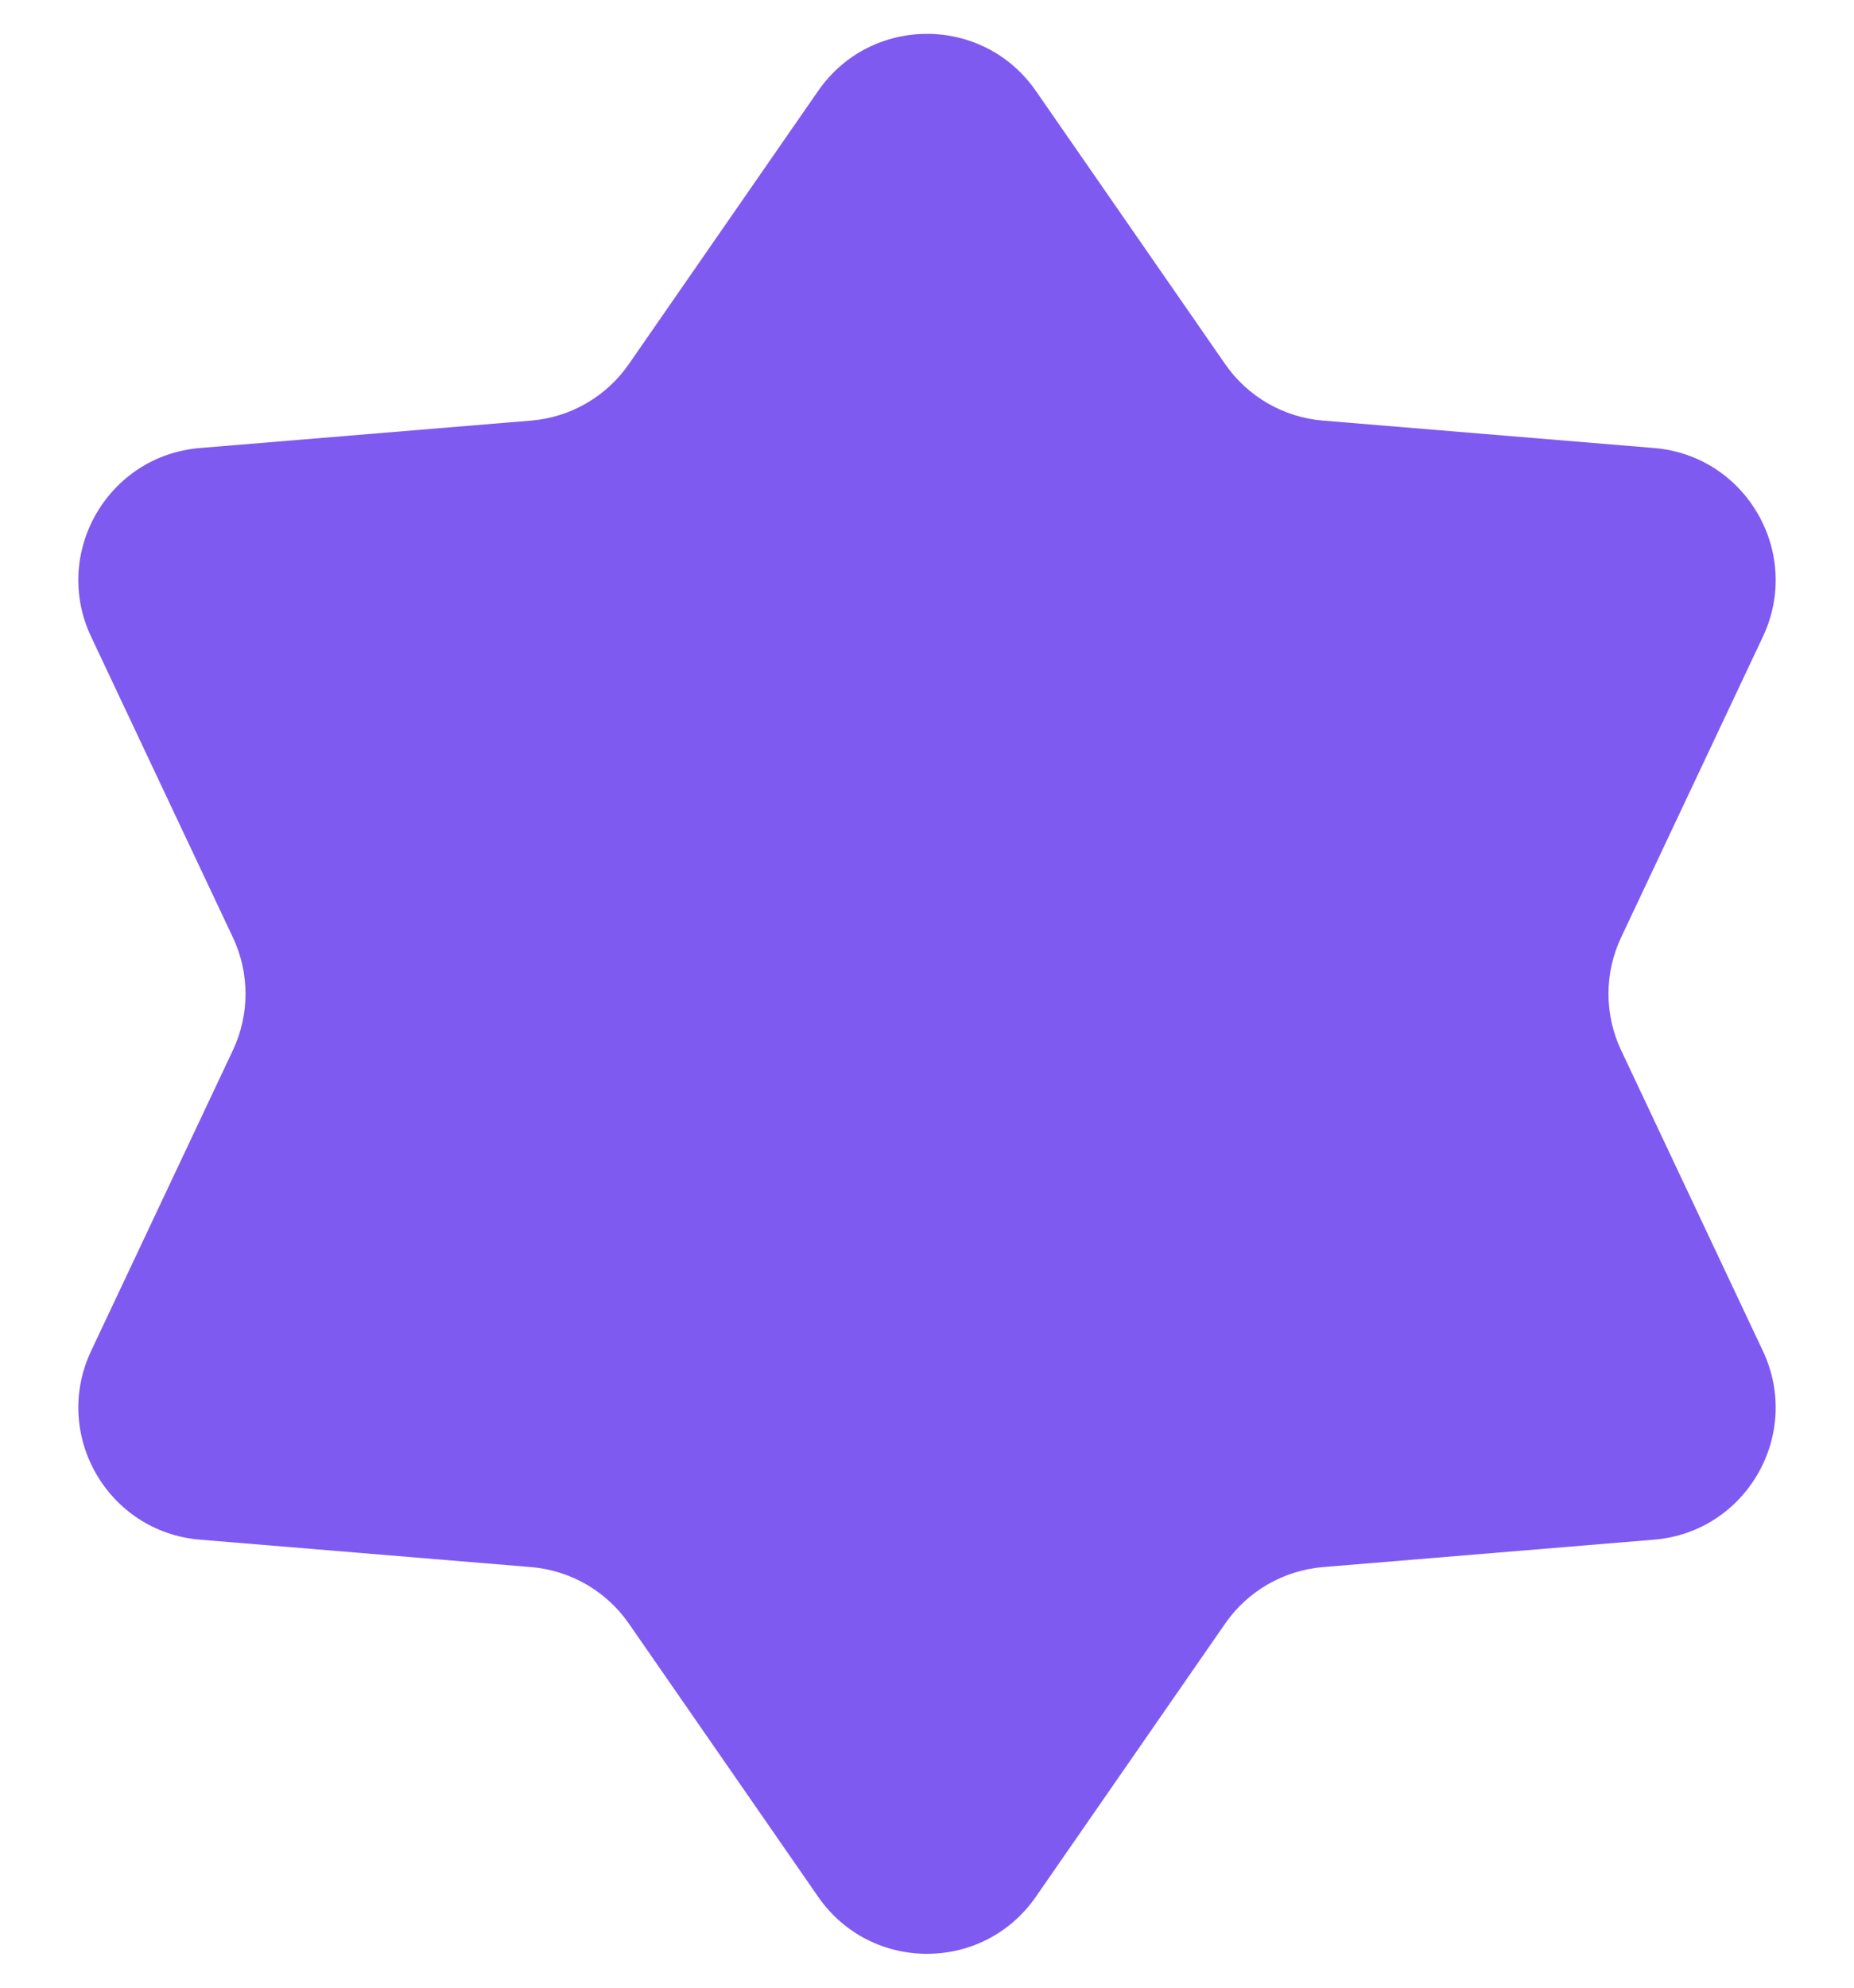 <svg width="14" height="15" viewBox="0 0 14 15" fill="none" xmlns="http://www.w3.org/2000/svg">
<path d="M6.178 0.686C6.576 0.112 7.424 0.112 7.822 0.686L9.251 2.747C9.421 2.993 9.693 3.15 9.99 3.174L12.491 3.381C13.186 3.439 13.61 4.173 13.312 4.805L12.242 7.073C12.114 7.343 12.114 7.657 12.242 7.927L13.312 10.195C13.61 10.827 13.186 11.561 12.491 11.619L9.99 11.826C9.693 11.851 9.421 12.007 9.251 12.253L7.822 14.314C7.424 14.888 6.576 14.888 6.178 14.314L4.749 12.253C4.579 12.007 4.307 11.851 4.01 11.826L1.509 11.619C0.814 11.561 0.39 10.827 0.688 10.195L1.758 7.927C1.886 7.657 1.886 7.343 1.758 7.073L0.688 4.805C0.39 4.173 0.814 3.439 1.509 3.381L4.01 3.174C4.307 3.15 4.579 2.993 4.749 2.747L6.178 0.686Z" fill="#7F5AF0"/>
</svg>
